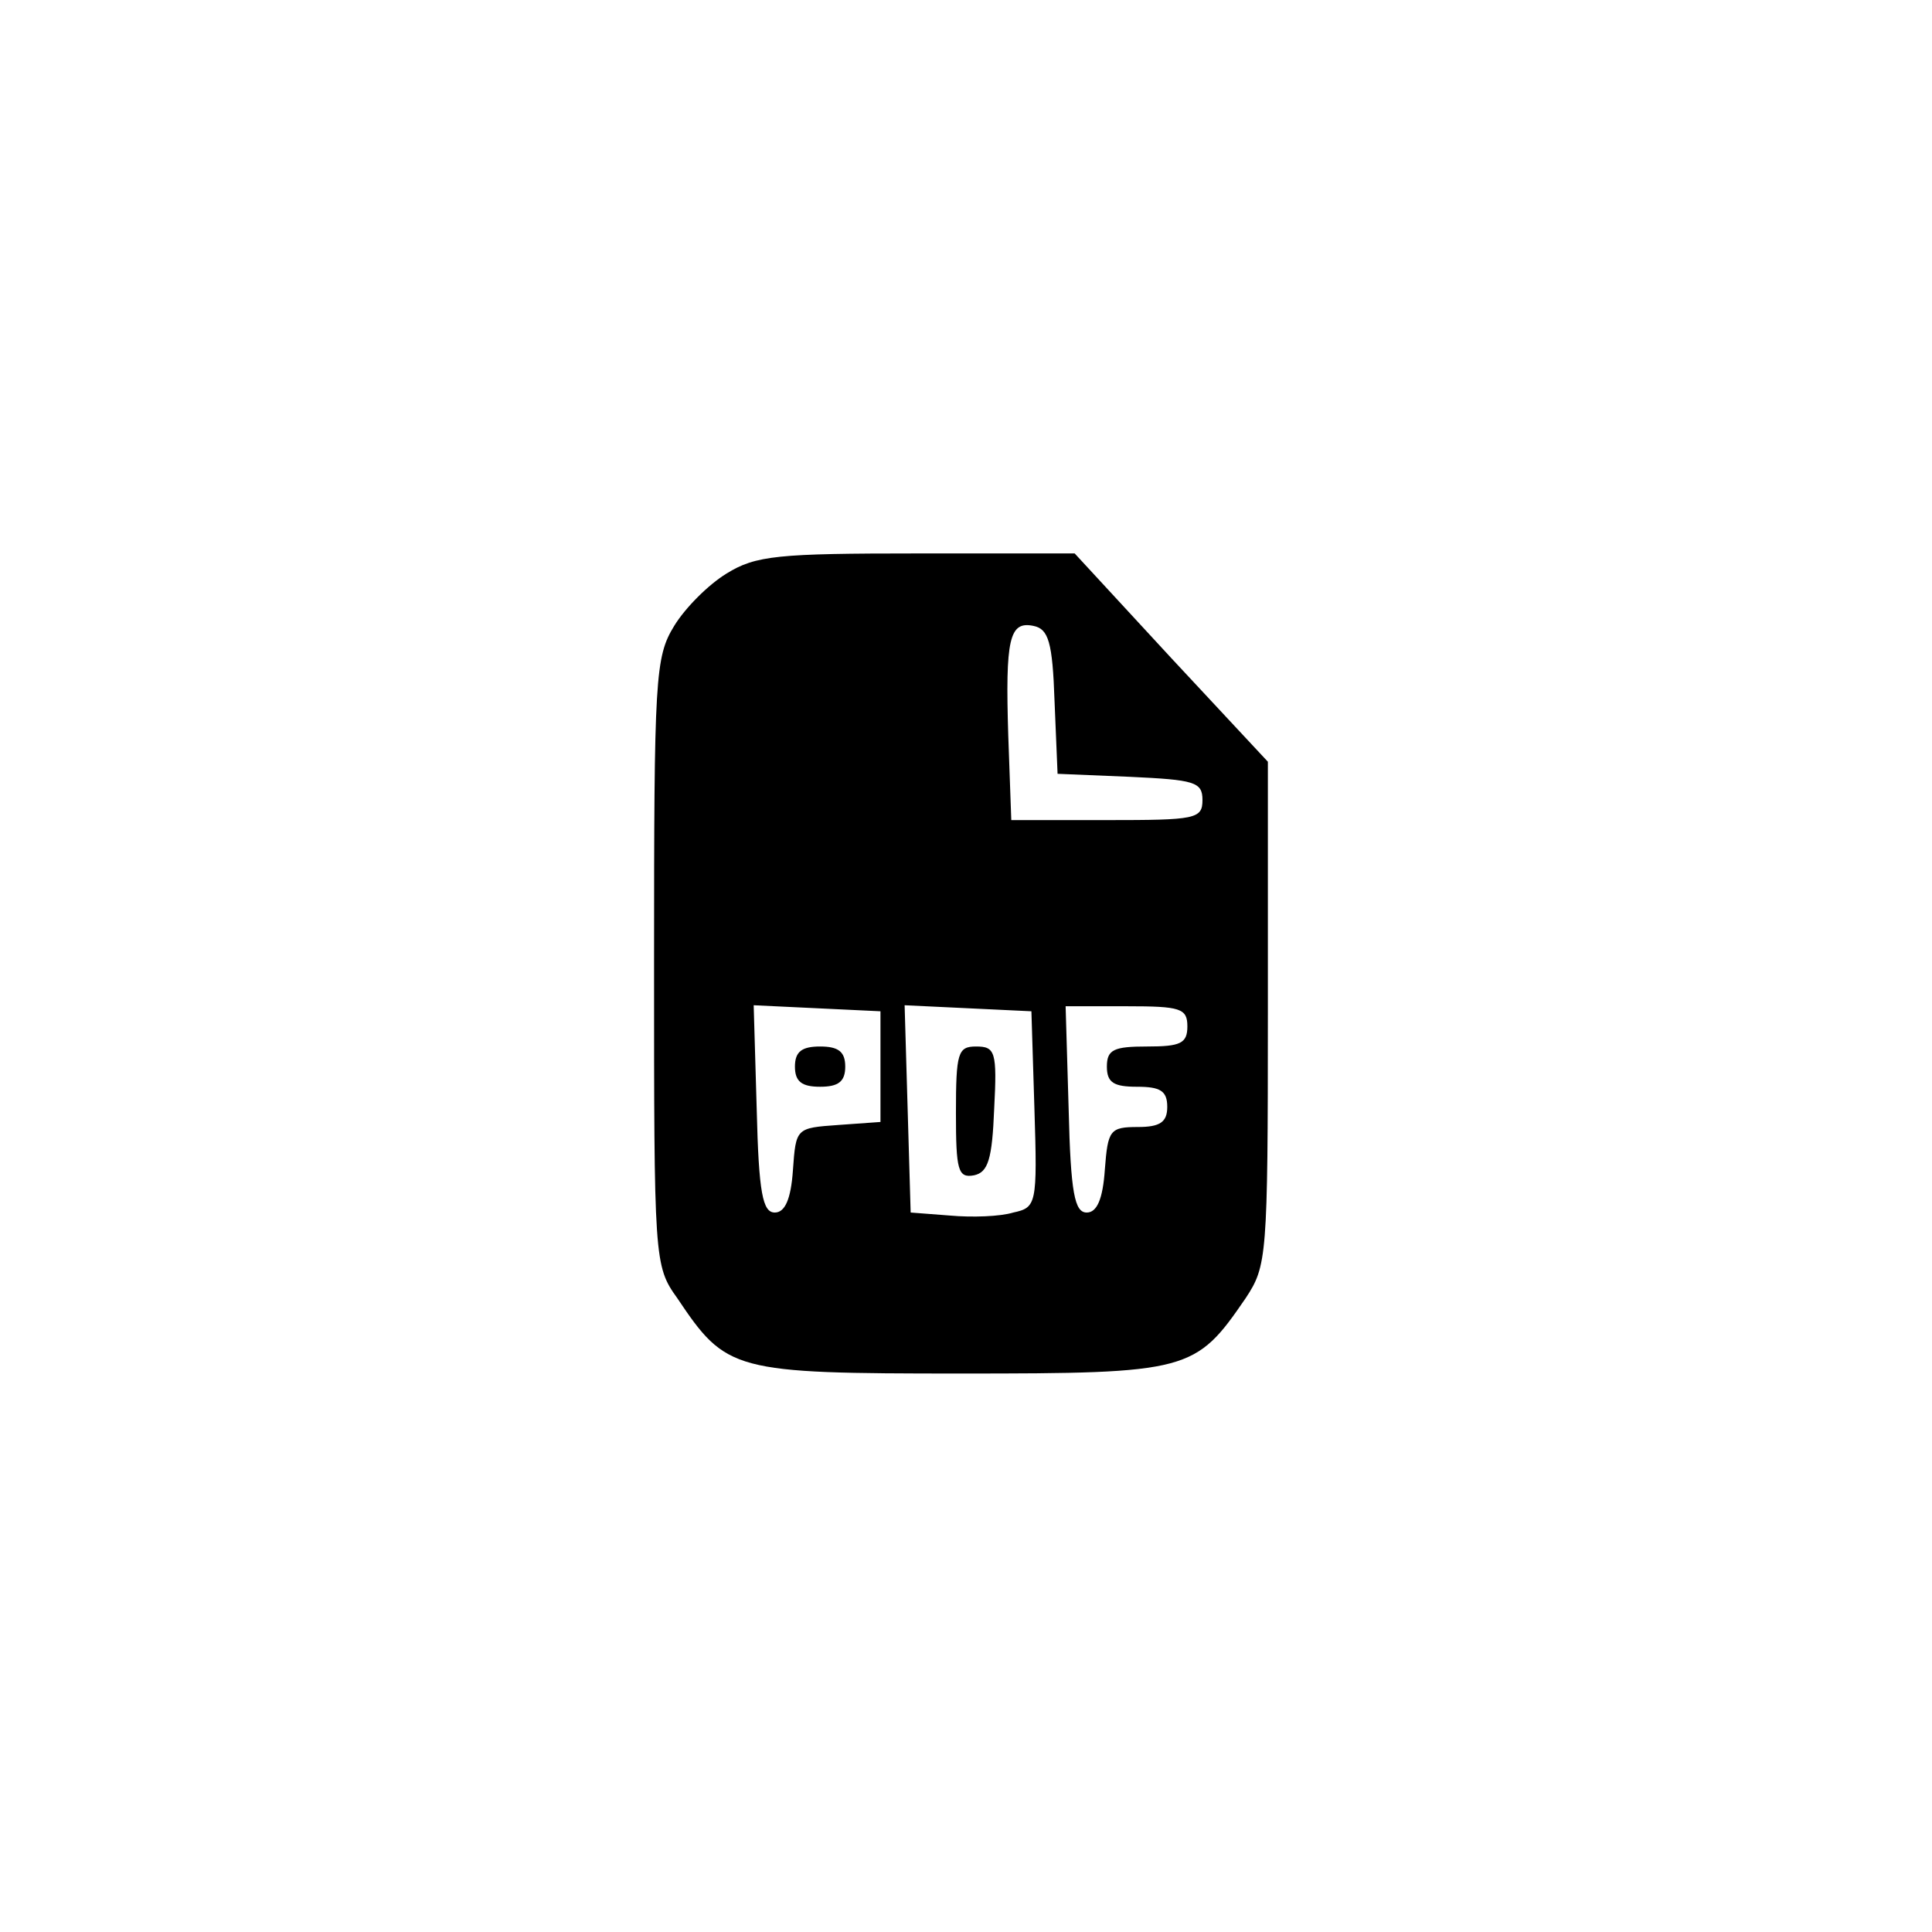 <?xml version="1.0" standalone="no"?>
<!DOCTYPE svg PUBLIC "-//W3C//DTD SVG 20010904//EN"
 "http://www.w3.org/TR/2001/REC-SVG-20010904/DTD/svg10.dtd">
<svg version="1.0" xmlns="http://www.w3.org/2000/svg"
 width="192pt" height="192pt" viewBox="0 0 192 192"
 preserveAspectRatio="xMidYMid meet">
<g transform="translate(0,192) scale(0.1,-0.1)"
fill="#000000" stroke="none">
811 c445 -92 729 -532 635 -987 -62 -301 -295 -546 -601 -630 -91 -26 -329
-26 -420 0 -291 80 -516 305 -596 596 -26 91 -26 329 0 420 120 433 542 692
982 601z"/>
<path d="M722 1350 c-18 -11 -41 -34 -52 -52 -19 -31 -20 -51 -20 -334 0 -296
0 -302 23 -334 49 -73 55 -75 282 -75 227 0 233 2 283 75 21 32 22 40 22 283
l0 250 -96 103 -96 104 -156 0 c-139 0 -161 -2 -190 -20z m326 -127 l3 -72 72
-3 c64 -3 72 -5 72 -23 0 -19 -7 -20 -95 -20 l-95 0 -3 84 c-3 96 1 114 25
109 15 -3 19 -16 21 -75z m-173 -363 l0 -55 -42 -3 c-42 -3 -42 -3 -45 -45 -2
-29 -8 -42 -18 -42 -12 0 -16 19 -18 103 l-3 103 63 -3 63 -3 0 -55z m153 -42
c3 -95 2 -98 -21 -103 -13 -4 -41 -5 -63 -3 l-39 3 -3 103 -3 103 63 -3 63 -3
3 -97z m152 82 c0 -17 -7 -20 -40 -20 -33 0 -40 -3 -40 -20 0 -16 7 -20 30
-20 23 0 30 -4 30 -20 0 -15 -7 -20 -29 -20 -28 0 -30 -3 -33 -42 -2 -30 -8
-43 -18 -43 -12 0 -16 19 -18 103 l-3 102 61 0 c53 0 60 -2 60 -20z"/>
<path d="M790 860 c0 -15 7 -20 25 -20 18 0 25 5 25 20 0 15 -7 20 -25 20 -18
0 -25 -5 -25 -20z"/>
<path d="M950 814 c0 -57 2 -65 18 -62 14 3 18 16 20 66 3 57 1 62 -18 62 -18
0 -20 -6 -20 -66z"/>
</g>
</svg>
